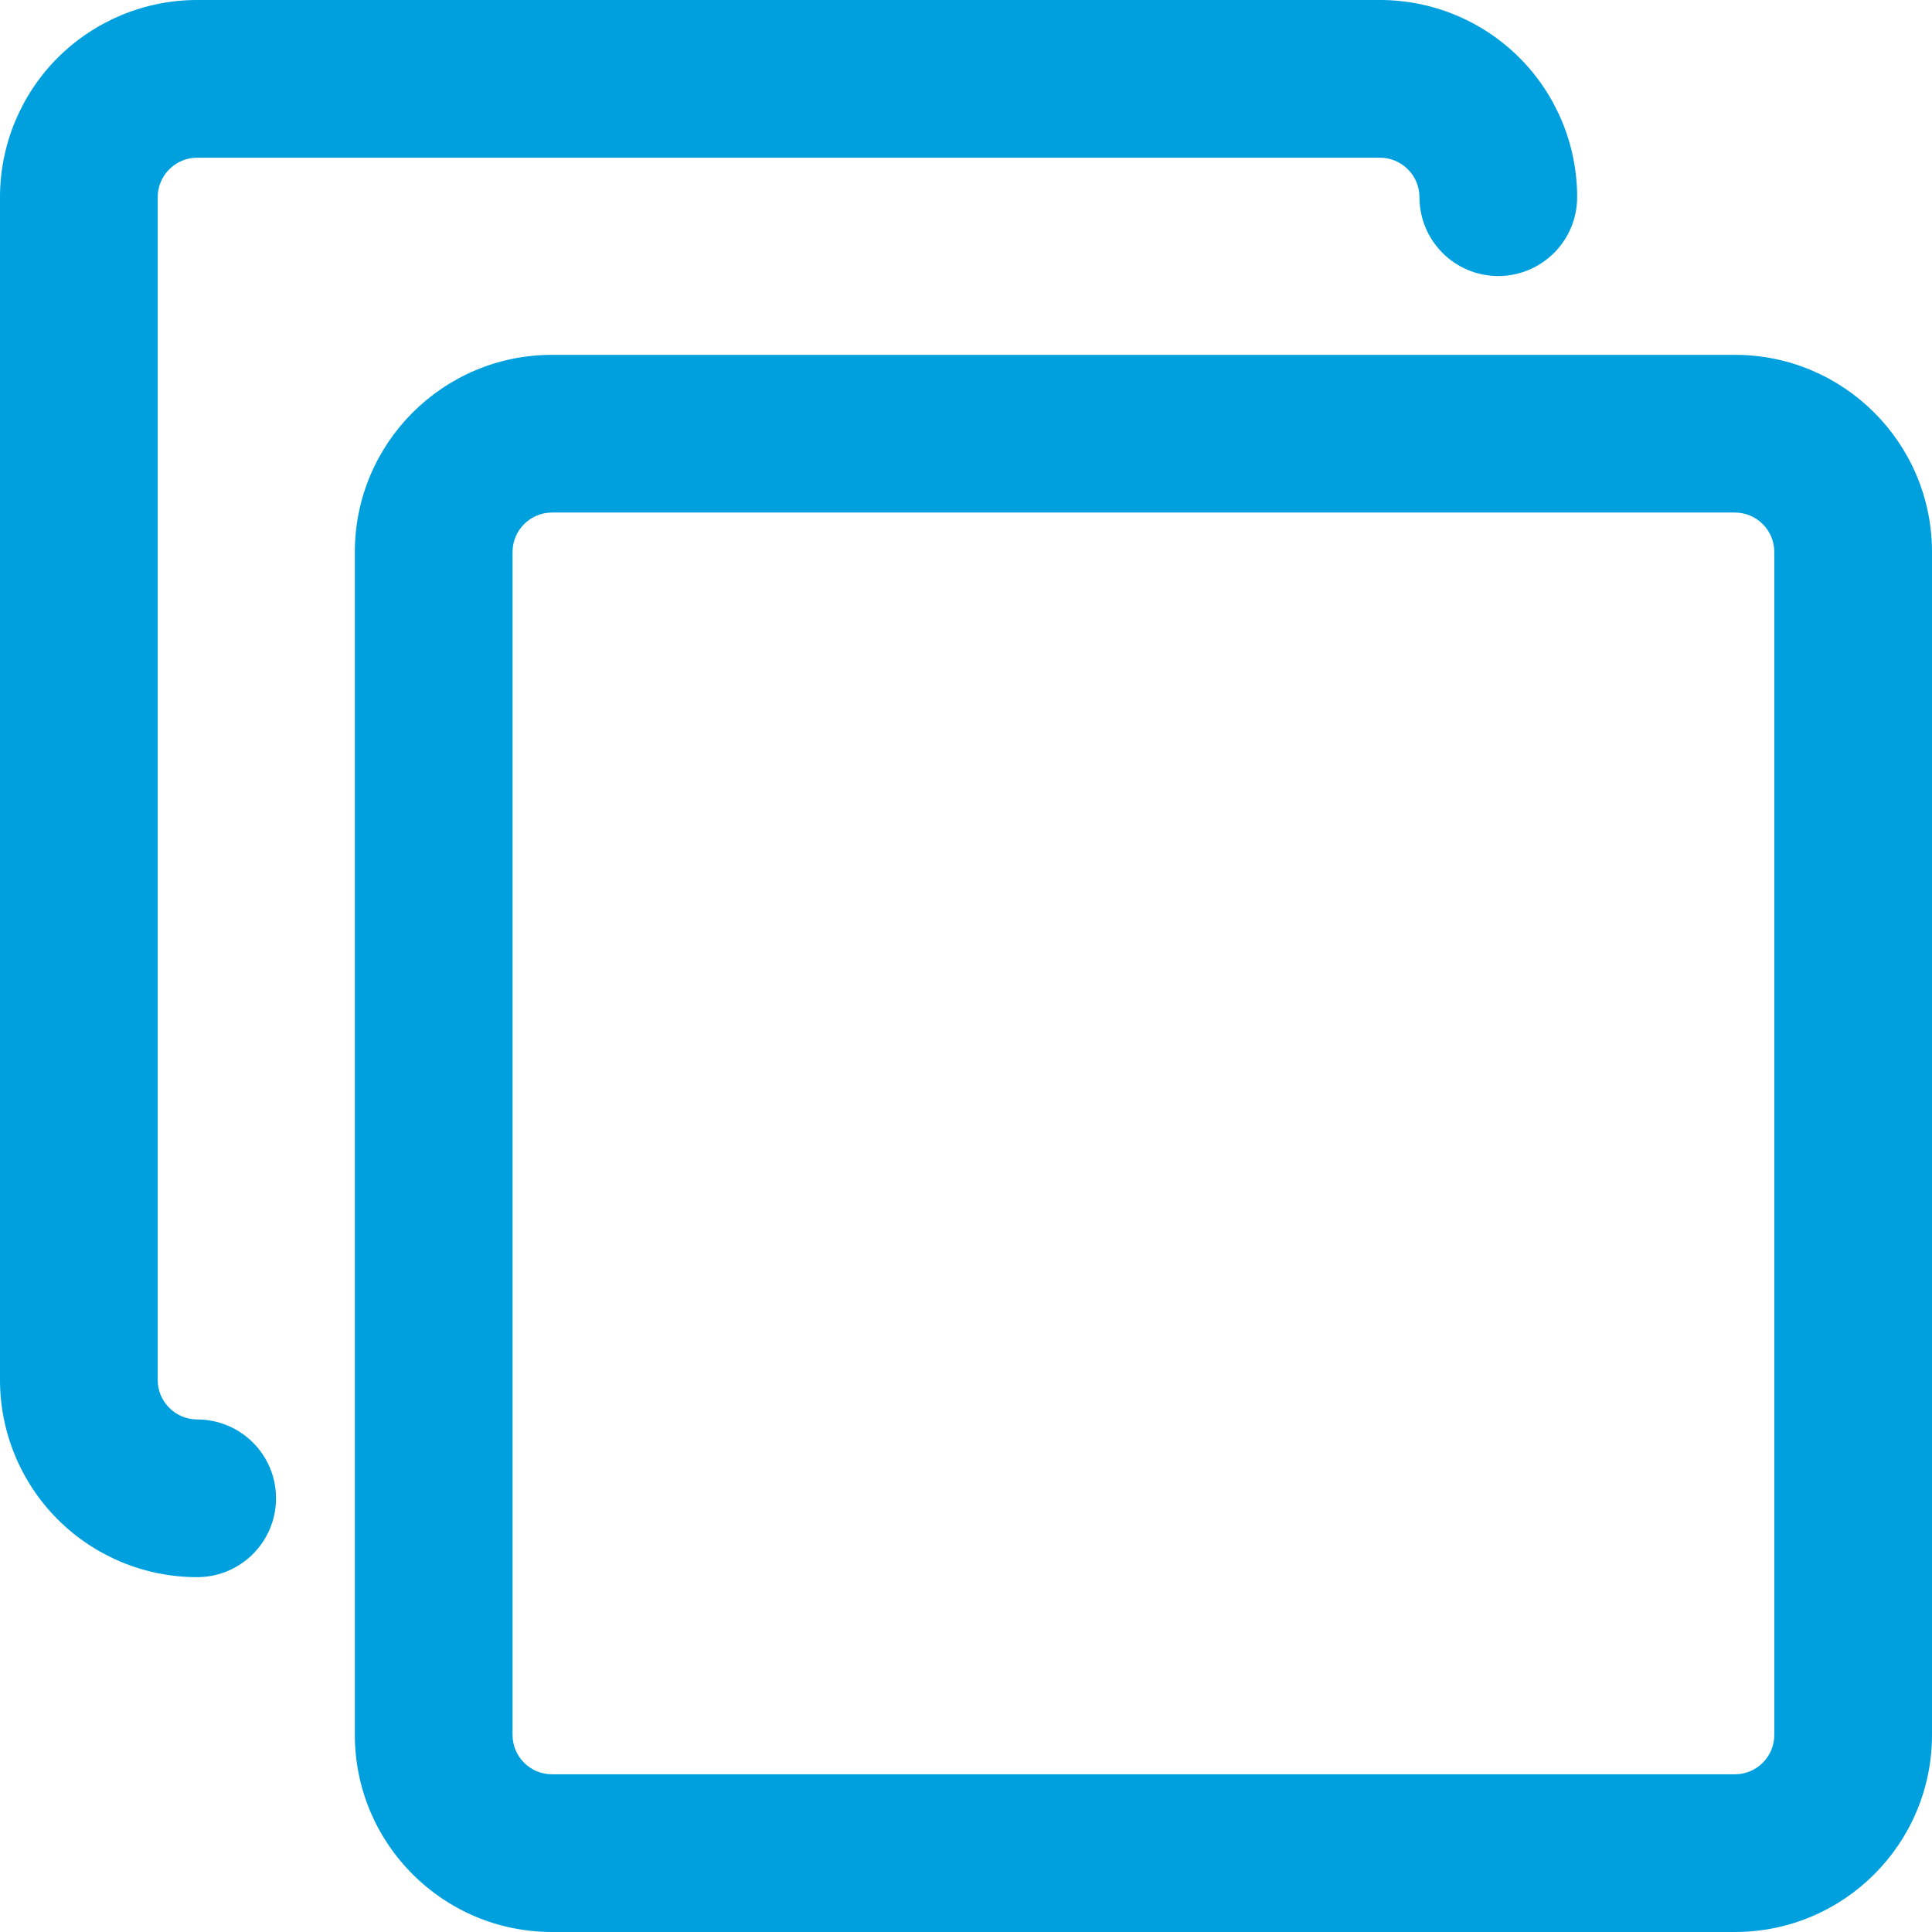 <svg class="icon"
     width="24"
     height="24"
     viewBox="0 0 24 24"
     fill="none"
     xmlns="http://www.w3.org/2000/svg"
>
  <path fill-rule="evenodd"
        clip-rule="evenodd"
        d="M2.103 2.103C2.195 2.011 2.319 1.959 2.449 1.959H17.143C17.273 1.959 17.397 2.011 17.489 2.103C17.581 2.195 17.633 2.319 17.633 2.449C17.633 2.99 18.071 3.429 18.612 3.429C19.153 3.429 19.592 2.99 19.592 2.449C19.592 1.799 19.334 1.177 18.875 0.717C18.415 0.258 17.792 0 17.143 0H2.449C1.799 0 1.177 0.258 0.717 0.717C0.258 1.177 0 1.799 0 2.449V17.143C0 17.792 0.258 18.415 0.717 18.875C1.177 19.334 1.799 19.592 2.449 19.592C2.99 19.592 3.429 19.153 3.429 18.612C3.429 18.071 2.99 17.633 2.449 17.633C2.319 17.633 2.195 17.581 2.103 17.489C2.011 17.397 1.959 17.273 1.959 17.143V2.449C1.959 2.319 2.011 2.195 2.103 2.103ZM6.367 6.857C6.367 6.587 6.587 6.367 6.857 6.367H21.551C21.822 6.367 22.041 6.587 22.041 6.857V21.551C22.041 21.822 21.822 22.041 21.551 22.041H6.857C6.587 22.041 6.367 21.822 6.367 21.551V6.857ZM6.857 4.408C5.505 4.408 4.408 5.505 4.408 6.857V21.551C4.408 22.904 5.505 24 6.857 24H21.551C22.904 24 24 22.904 24 21.551V6.857C24 5.505 22.904 4.408 21.551 4.408H6.857Z"
        fill="#00A0DF"
  />
</svg>
